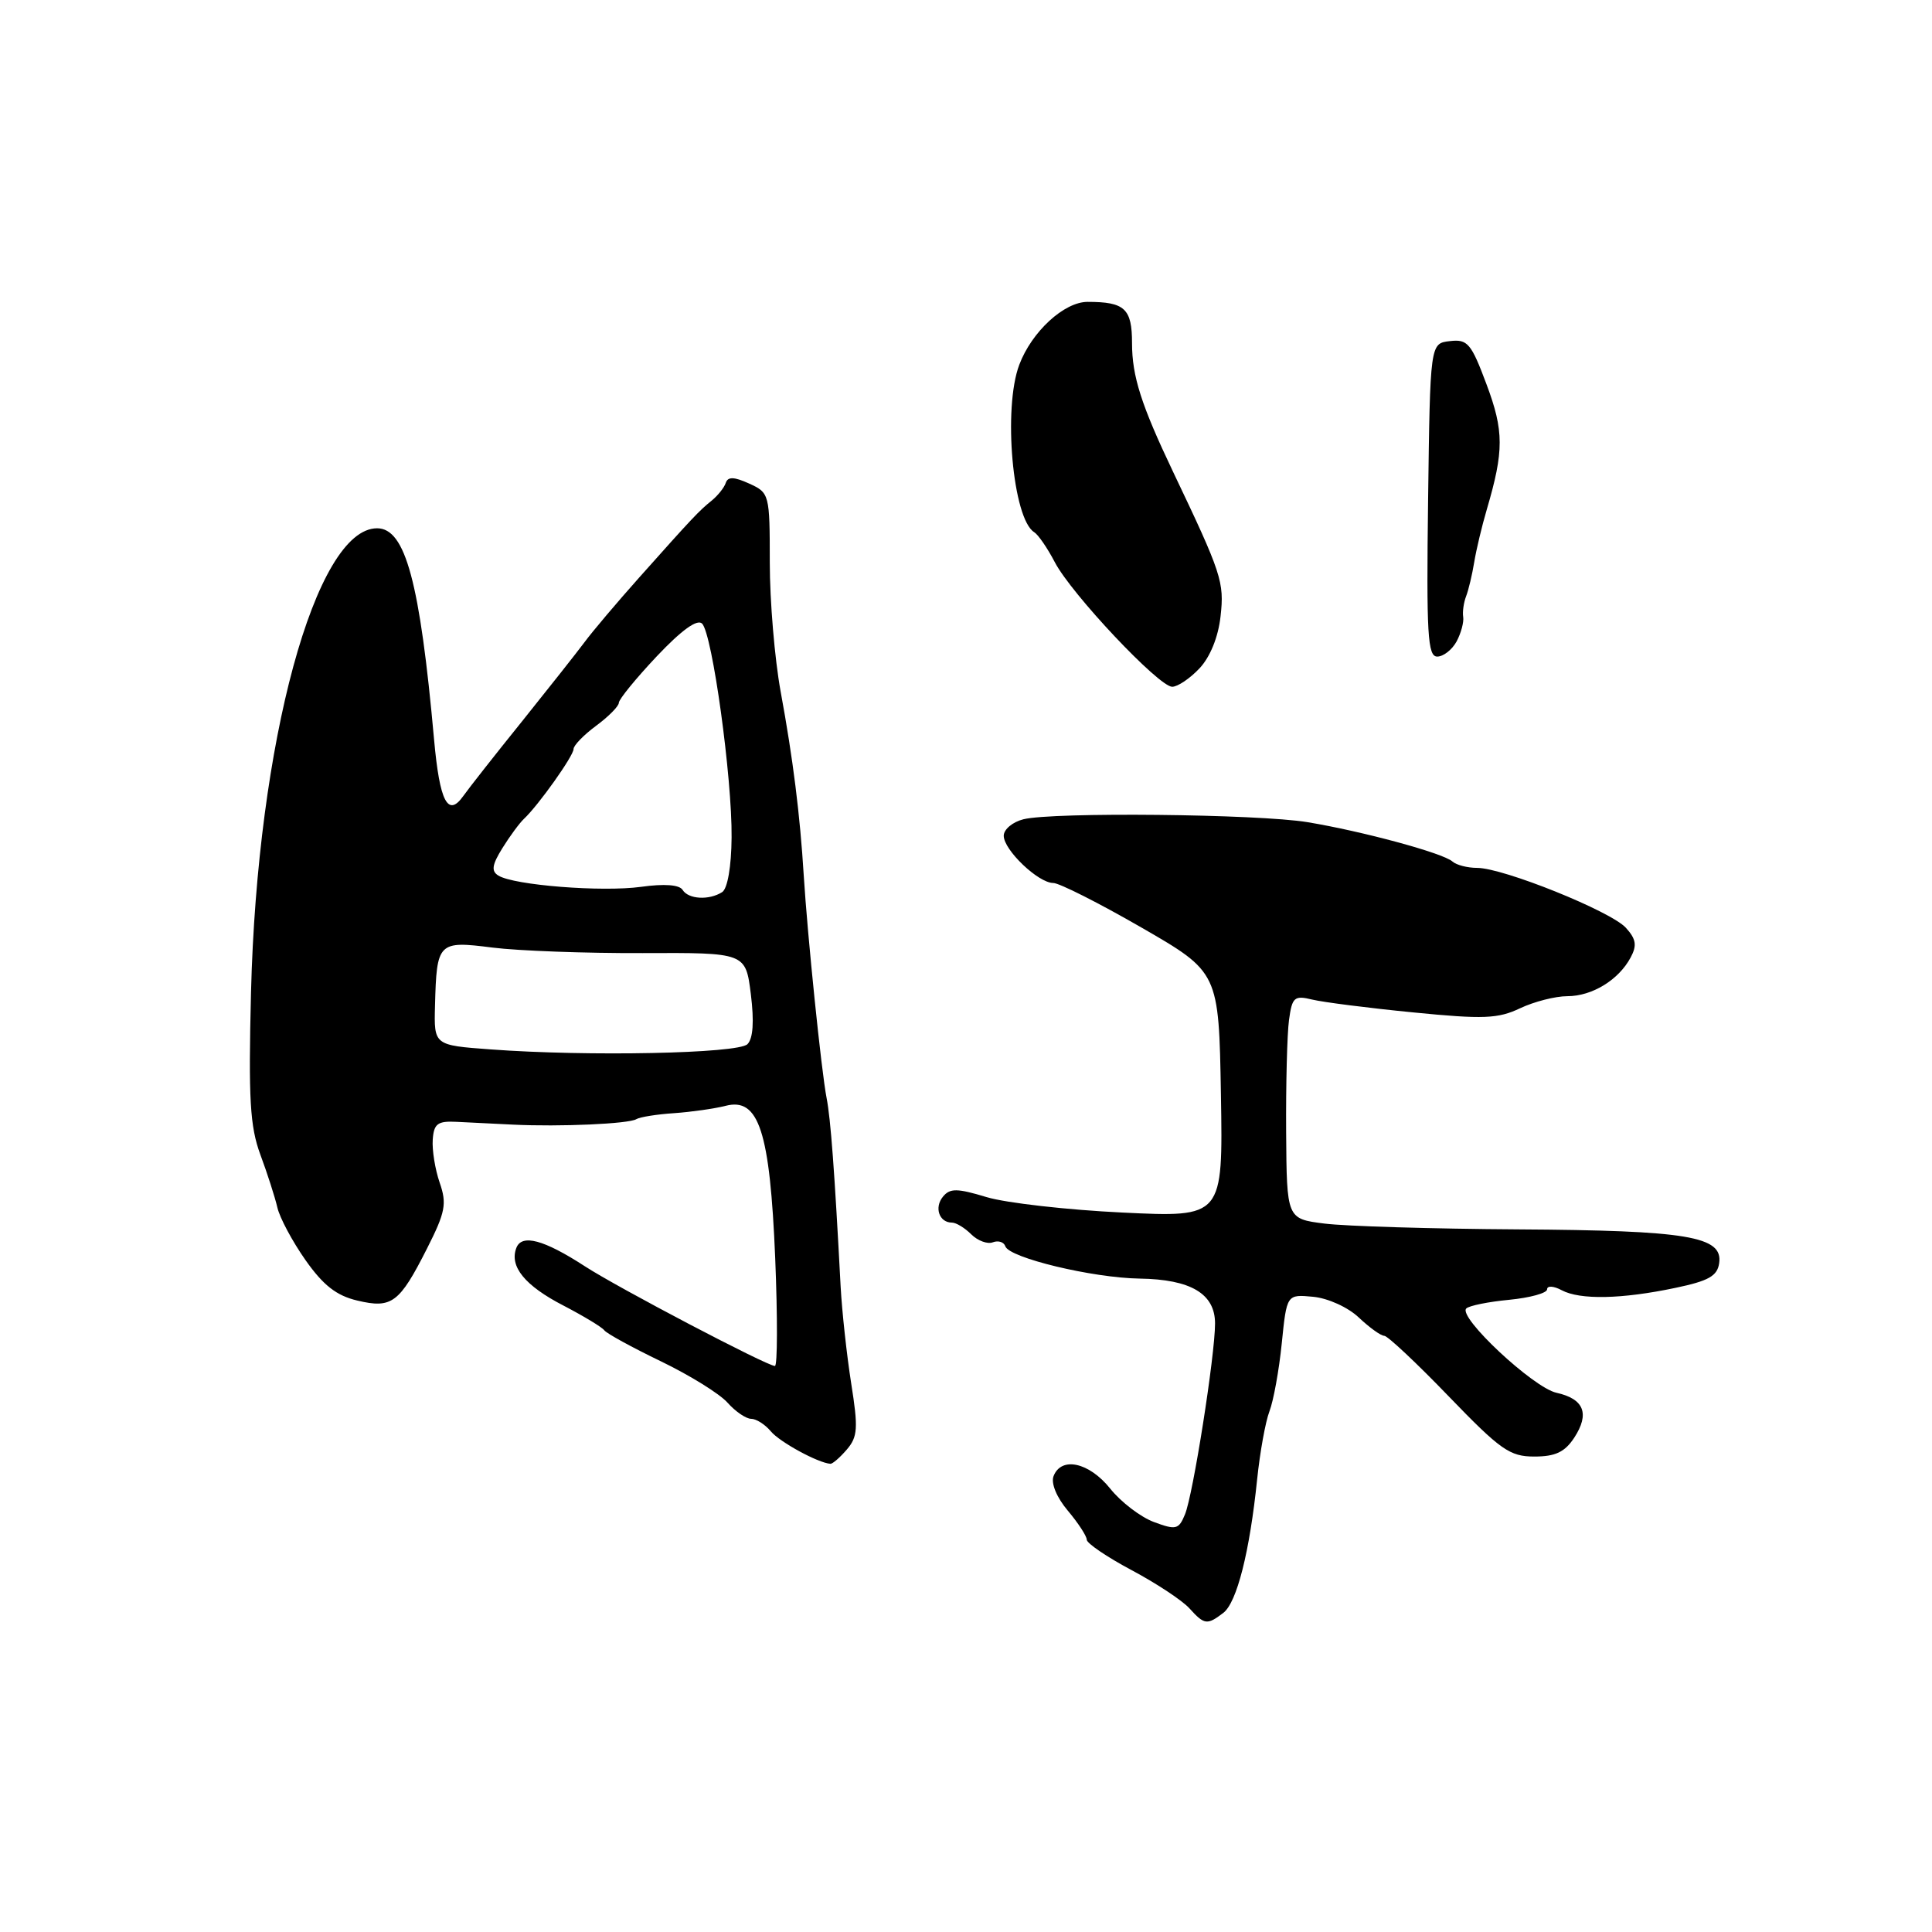 <?xml version="1.0" encoding="UTF-8" standalone="no"?>
<!DOCTYPE svg PUBLIC "-//W3C//DTD SVG 1.1//EN" "http://www.w3.org/Graphics/SVG/1.1/DTD/svg11.dtd" >
<svg xmlns="http://www.w3.org/2000/svg" xmlns:xlink="http://www.w3.org/1999/xlink" version="1.1" viewBox="0 0 256 256">
 <g >
 <path fill="currentColor"
d=" M 162.09 213.72 C 163.89 212.35 165.59 205.64 166.58 196.00 C 166.95 192.43 167.68 188.38 168.21 187.00 C 168.74 185.62 169.48 181.57 169.84 178.00 C 170.50 171.50 170.50 171.50 174.00 171.83 C 175.97 172.02 178.62 173.22 180.05 174.58 C 181.46 175.91 182.97 177.00 183.42 177.00 C 183.86 177.00 187.70 180.60 191.94 185.00 C 198.82 192.13 200.05 193.00 203.30 193.00 C 206.09 193.00 207.34 192.41 208.59 190.51 C 210.67 187.32 209.90 185.36 206.24 184.55 C 203.17 183.88 193.15 174.51 194.29 173.38 C 194.66 173.01 197.22 172.49 199.98 172.23 C 202.74 171.96 205.00 171.34 205.00 170.84 C 205.00 170.34 205.87 170.39 206.93 170.96 C 209.36 172.26 214.88 172.15 222.00 170.65 C 226.40 169.73 227.56 169.08 227.80 167.37 C 228.31 163.82 223.64 163.04 201.14 162.90 C 189.79 162.83 178.25 162.48 175.50 162.13 C 170.50 161.50 170.50 161.50 170.42 150.00 C 170.38 143.68 170.55 137.00 170.80 135.16 C 171.21 132.13 171.50 131.87 173.88 132.45 C 175.32 132.80 181.35 133.57 187.27 134.15 C 196.57 135.07 198.50 134.99 201.42 133.60 C 203.28 132.72 206.10 132.00 207.68 132.00 C 210.96 132.00 214.48 129.85 216.07 126.87 C 216.93 125.27 216.79 124.43 215.44 122.94 C 213.46 120.75 199.19 115.00 195.73 115.00 C 194.45 115.00 192.97 114.62 192.45 114.15 C 191.21 113.04 180.55 110.15 173.24 108.94 C 166.68 107.86 139.50 107.58 135.60 108.56 C 134.17 108.92 133.00 109.90 133.00 110.74 C 133.00 112.63 137.58 117.00 139.56 117.00 C 140.36 117.00 145.62 119.66 151.26 122.91 C 161.50 128.82 161.50 128.82 161.78 145.06 C 162.05 161.31 162.05 161.31 148.74 160.67 C 141.43 160.32 133.33 159.40 130.75 158.63 C 126.82 157.44 125.88 157.43 124.95 158.56 C 123.76 160.00 124.45 162.00 126.13 162.00 C 126.69 162.00 127.84 162.70 128.70 163.56 C 129.56 164.41 130.85 164.89 131.56 164.61 C 132.28 164.34 133.02 164.57 133.21 165.14 C 133.72 166.67 144.74 169.32 151.00 169.42 C 157.80 169.52 161.00 171.43 161.00 175.37 C 161.00 179.58 158.08 198.13 157.01 200.68 C 156.19 202.67 155.82 202.76 152.91 201.68 C 151.15 201.03 148.54 199.04 147.11 197.25 C 144.31 193.76 140.62 192.95 139.60 195.60 C 139.24 196.55 140.01 198.41 141.49 200.17 C 142.87 201.81 144.00 203.54 144.00 204.02 C 144.00 204.49 146.67 206.31 149.94 208.05 C 153.21 209.79 156.66 212.07 157.60 213.11 C 159.59 215.31 159.95 215.35 162.09 213.72 Z  M 112.21 192.07 C 113.65 190.39 113.73 189.23 112.79 183.32 C 112.20 179.57 111.57 173.80 111.39 170.50 C 110.58 155.09 110.07 148.27 109.53 145.50 C 108.84 141.98 106.99 123.92 106.50 116.00 C 106.01 107.99 105.08 100.55 103.44 91.64 C 102.65 87.32 102.00 79.63 102.00 74.55 C 102.00 65.47 101.95 65.30 99.28 64.08 C 97.28 63.17 96.45 63.14 96.17 63.98 C 95.97 64.60 95.13 65.65 94.33 66.31 C 92.61 67.70 91.84 68.51 84.72 76.50 C 81.78 79.80 78.50 83.67 77.44 85.11 C 76.37 86.54 72.64 91.26 69.15 95.61 C 65.65 99.95 62.15 104.40 61.37 105.50 C 59.35 108.33 58.26 106.22 57.52 98.03 C 55.64 77.11 53.72 70.00 49.97 70.00 C 41.80 70.00 34.09 98.35 33.26 131.50 C 32.91 145.63 33.12 149.26 34.50 153.00 C 35.42 155.47 36.43 158.62 36.75 159.99 C 37.06 161.36 38.75 164.51 40.48 166.97 C 42.83 170.31 44.58 171.68 47.34 172.33 C 51.92 173.42 52.92 172.67 56.59 165.42 C 59.02 160.62 59.23 159.50 58.26 156.71 C 57.65 154.94 57.24 152.38 57.34 151.00 C 57.49 148.89 57.99 148.52 60.51 148.65 C 62.15 148.73 65.53 148.89 68.00 149.02 C 74.17 149.32 83.32 148.92 84.33 148.29 C 84.79 148.01 87.04 147.65 89.33 147.50 C 91.62 147.34 94.69 146.90 96.14 146.53 C 100.55 145.38 102.02 149.89 102.72 166.75 C 103.04 174.59 103.02 181.00 102.68 181.00 C 101.64 181.00 81.83 170.61 77.50 167.79 C 72.06 164.26 69.14 163.48 68.42 165.35 C 67.47 167.81 69.55 170.36 74.67 173.00 C 77.32 174.38 79.76 175.85 80.07 176.27 C 80.39 176.70 83.76 178.54 87.57 180.38 C 91.38 182.22 95.36 184.68 96.40 185.86 C 97.45 187.04 98.86 188.00 99.53 188.00 C 100.20 188.00 101.37 188.74 102.13 189.65 C 103.30 191.07 108.38 193.84 110.03 193.96 C 110.32 193.98 111.30 193.13 112.21 192.07 Z  M 158.94 88.56 C 160.35 87.06 161.43 84.41 161.73 81.66 C 162.24 77.13 161.88 76.02 155.43 62.50 C 151.22 53.66 150.00 49.85 150.00 45.48 C 150.00 40.89 149.04 40.00 144.11 40.00 C 141.00 40.00 136.71 43.95 135.06 48.33 C 132.88 54.09 134.19 68.76 137.04 70.52 C 137.58 70.86 138.80 72.64 139.76 74.48 C 141.95 78.69 153.55 91.00 155.32 91.00 C 156.05 91.00 157.68 89.90 158.94 88.56 Z  M 193.01 84.99 C 193.60 83.88 193.99 82.42 193.88 81.74 C 193.77 81.06 193.95 79.83 194.27 79.00 C 194.59 78.17 195.07 76.15 195.34 74.50 C 195.61 72.85 196.36 69.70 197.01 67.50 C 199.29 59.74 199.29 57.11 196.97 50.92 C 194.94 45.48 194.46 44.92 192.11 45.20 C 189.50 45.50 189.50 45.50 189.23 66.25 C 189.00 84.06 189.17 87.00 190.44 87.00 C 191.26 87.00 192.41 86.09 193.01 84.99 Z  M 65.00 139.05 C 57.50 138.50 57.50 138.50 57.64 133.27 C 57.86 124.83 58.05 124.64 65.26 125.56 C 68.69 125.99 77.64 126.32 85.15 126.29 C 98.80 126.23 98.80 126.23 99.49 131.73 C 99.94 135.36 99.79 137.61 99.04 138.36 C 97.80 139.60 77.89 140.01 65.00 139.05 Z  M 90.45 117.92 C 90.03 117.23 88.03 117.08 84.95 117.51 C 79.78 118.22 68.11 117.30 66.04 116.02 C 65.07 115.43 65.19 114.60 66.57 112.38 C 67.56 110.79 68.84 109.05 69.43 108.50 C 71.34 106.71 76.00 100.16 76.00 99.25 C 76.00 98.77 77.35 97.38 79.00 96.16 C 80.65 94.94 82.00 93.57 82.00 93.12 C 82.00 92.67 84.26 89.90 87.02 86.97 C 90.32 83.48 92.39 81.99 93.03 82.63 C 94.39 83.99 97.02 103.07 96.94 110.98 C 96.91 114.83 96.40 117.76 95.69 118.21 C 93.95 119.32 91.22 119.16 90.45 117.92 Z "/>
</g>
</svg>